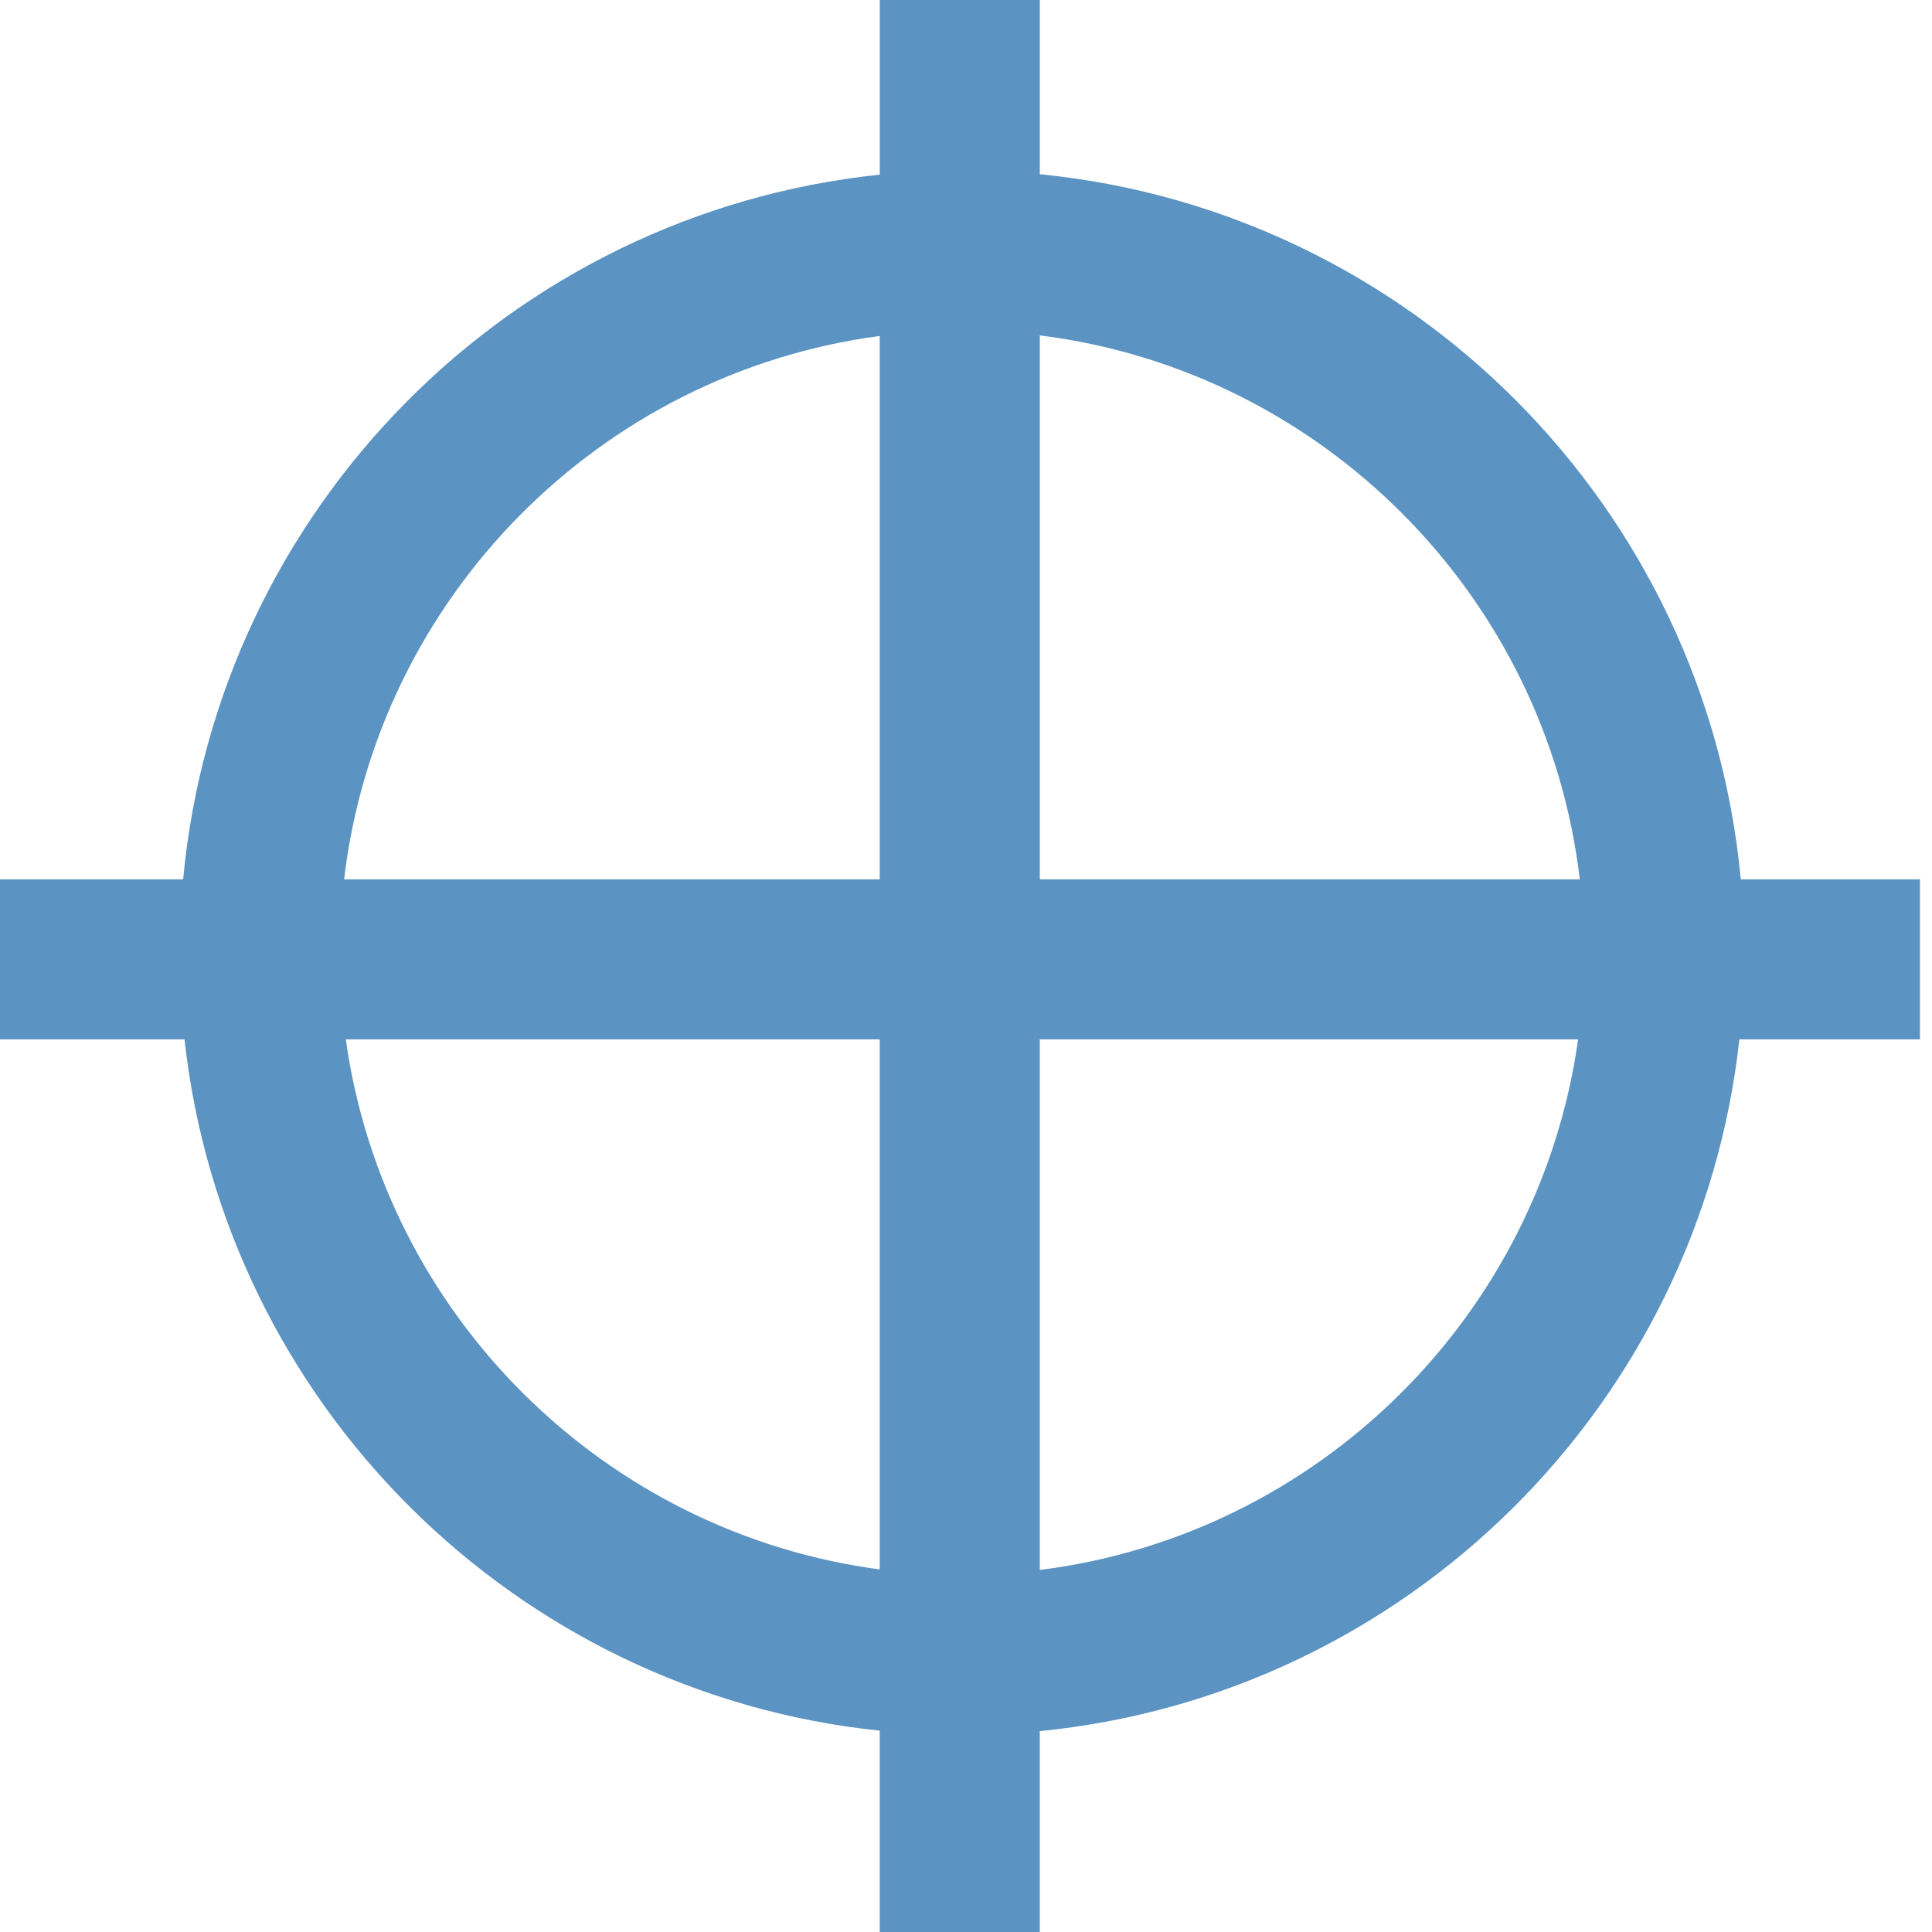<?xml version="1.0" encoding="utf-8"?>
<!-- Generated by IcoMoon.io -->
<!DOCTYPE svg PUBLIC "-//W3C//DTD SVG 1.1//EN" "http://www.w3.org/Graphics/SVG/1.1/DTD/svg11.dtd">
<svg version="1.1" xmlns="http://www.w3.org/2000/svg" xmlns:xlink="http://www.w3.org/1999/xlink" width="64" height="64" viewBox="0 0 64 64">
	<path d="M63.601 29.129h-5.936c-1.147-12.323-10.917-22.143-23.22-23.358v-5.798h-5.302v5.813c-12.235 1.278-21.934 11.068-23.076 23.343h-6.082v5.301h6.127c1.33 12.068 10.943 21.639 23.030 22.901v6.696h5.302v-6.681c12.156-1.202 21.84-10.8 23.175-22.916h5.981l-0-5.301zM52.333 29.129h-17.888v-18.019c9.357 1.173 16.781 8.64 17.888 18.019zM29.142 11.129v18h-17.743c1.1-9.33 8.453-16.767 17.743-18zM11.455 34.43h17.687v17.559c-9.142-1.213-16.411-8.436-17.687-17.559zM34.444 52.007v-17.577h17.833c-1.285 9.171-8.622 16.422-17.833 17.577z" fill="#5b93c2" />
</svg>
